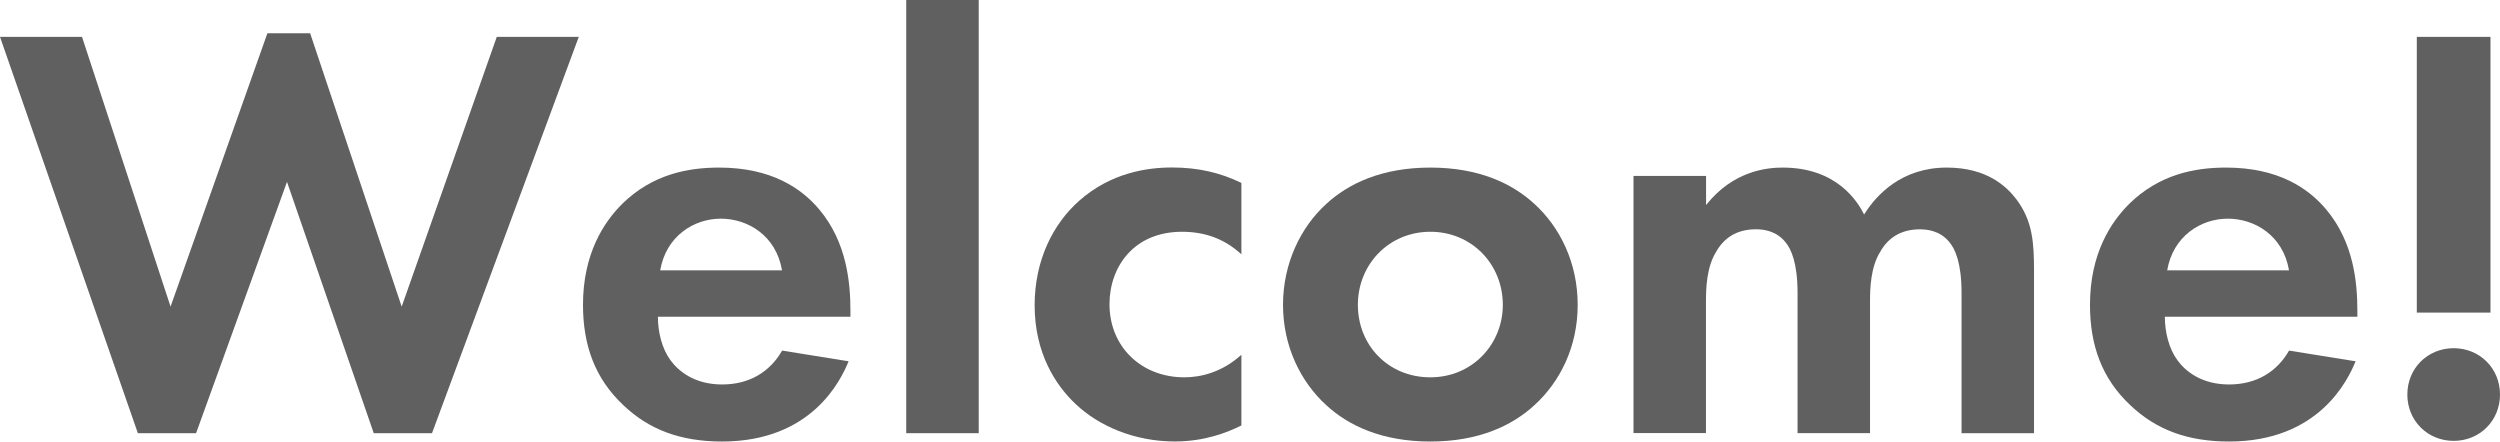 <?xml version="1.0" encoding="UTF-8"?>
<svg id="katman_1" data-name="katman 1" xmlns="http://www.w3.org/2000/svg" viewBox="0 0 503.95 89">
  <defs>
    <style>
      .cls-1 {
        fill: #606060;
      }
    </style>
  </defs>
  <path class="cls-1" d="M39.53,87.32h-11.74L0,7.43h16.53l17.85,54.38L53.9,6.71h8.62l18.45,55.1L100.14,7.43h16.53l-29.59,79.9h-11.74l-17.49-50.67-18.33,50.67Z"/>
  <path class="cls-1" d="M171.06,72.83c-1.56,3.83-7.43,16.17-25.51,16.17-8.38,0-14.73-2.4-19.88-7.31-5.75-5.39-8.15-12.1-8.15-20.24,0-10.3,4.19-16.65,7.91-20.36,6.11-5.99,13.3-7.31,19.53-7.31,10.54,0,16.65,4.19,20.24,8.51,5.51,6.59,6.23,14.73,6.23,20.36v1.2h-38.81c0,3.11.84,6.47,2.52,8.74,1.56,2.16,4.79,4.91,10.42,4.91s9.7-2.64,12.1-6.83l13.42,2.16ZM157.64,54.5c-1.2-7.07-6.95-10.42-12.34-10.42s-11.02,3.47-12.22,10.42h24.56Z"/>
  <path class="cls-1" d="M197.29,0v87.32h-14.61V0h14.61Z"/>
  <path class="cls-1" d="M250.24,51.27c-3.11-2.87-6.95-4.55-11.98-4.55-9.7,0-14.61,7.07-14.61,14.61,0,8.5,6.35,14.73,15.09,14.73,3.23,0,7.55-.96,11.5-4.55v14.25c-2.87,1.44-7.43,3.23-13.42,3.23-8.14,0-15.33-3.11-20-7.55-3.95-3.71-8.26-10.18-8.26-19.89,0-9.1,3.71-16.41,8.98-21.08,6.35-5.63,13.66-6.71,18.69-6.71,5.39,0,9.82,1.08,14.01,3.11v14.37Z"/>
  <path class="cls-1" d="M309.29,41.09c5.15,4.67,8.74,11.86,8.74,20.36s-3.59,15.57-8.74,20.24c-4.43,4.07-11.14,7.31-20.96,7.31s-16.53-3.23-20.96-7.31c-5.15-4.67-8.74-11.86-8.74-20.24s3.59-15.69,8.74-20.36c4.43-4.07,11.14-7.31,20.96-7.31s16.53,3.23,20.96,7.31ZM302.94,61.45c0-8.15-6.23-14.73-14.61-14.73s-14.61,6.59-14.61,14.73,6.11,14.61,14.61,14.61,14.61-6.71,14.61-14.61Z"/>
  <path class="cls-1" d="M329.3,35.46h14.61v5.87c5.51-6.95,12.34-7.55,15.45-7.55,10.9,0,15.09,6.83,16.41,9.46,2.52-4.07,7.67-9.46,16.65-9.46,8.02,0,11.98,3.71,14.01,6.35,3.35,4.43,3.59,8.86,3.59,14.61v32.58h-14.61v-28.27c0-6.11-1.32-8.86-2.4-10.18-1.92-2.4-4.55-2.64-5.99-2.64-3.95,0-6.47,1.8-8.02,4.55-1.92,3.11-2.04,7.31-2.04,10.06v26.47h-14.61v-28.27c0-6.11-1.32-8.86-2.4-10.18-1.92-2.4-4.55-2.64-5.99-2.64-3.95,0-6.47,1.8-8.03,4.55-1.92,3.11-2.04,7.31-2.04,10.06v26.47h-14.61v-51.87Z"/>
  <path class="cls-1" d="M474.84,72.83c-1.56,3.83-7.43,16.17-25.51,16.17-8.39,0-14.73-2.4-19.89-7.31-5.75-5.39-8.14-12.1-8.14-20.24,0-10.3,4.19-16.65,7.91-20.36,6.11-5.99,13.3-7.31,19.52-7.31,10.54,0,16.65,4.19,20.24,8.51,5.51,6.59,6.23,14.73,6.23,20.36v1.2h-38.81c0,3.11.84,6.47,2.52,8.74,1.56,2.16,4.79,4.91,10.42,4.91s9.7-2.64,12.1-6.83l13.42,2.16ZM461.42,54.5c-1.2-7.07-6.95-10.42-12.34-10.42s-11.02,3.47-12.22,10.42h24.56Z"/>
  <path class="cls-1" d="M494.61,70.19c5.27,0,9.34,4.07,9.34,9.34s-4.07,9.34-9.34,9.34-9.34-4.07-9.34-9.34,4.07-9.34,9.34-9.34ZM487.18,63.01V7.43h14.85v55.58h-14.85Z"/>
</svg>